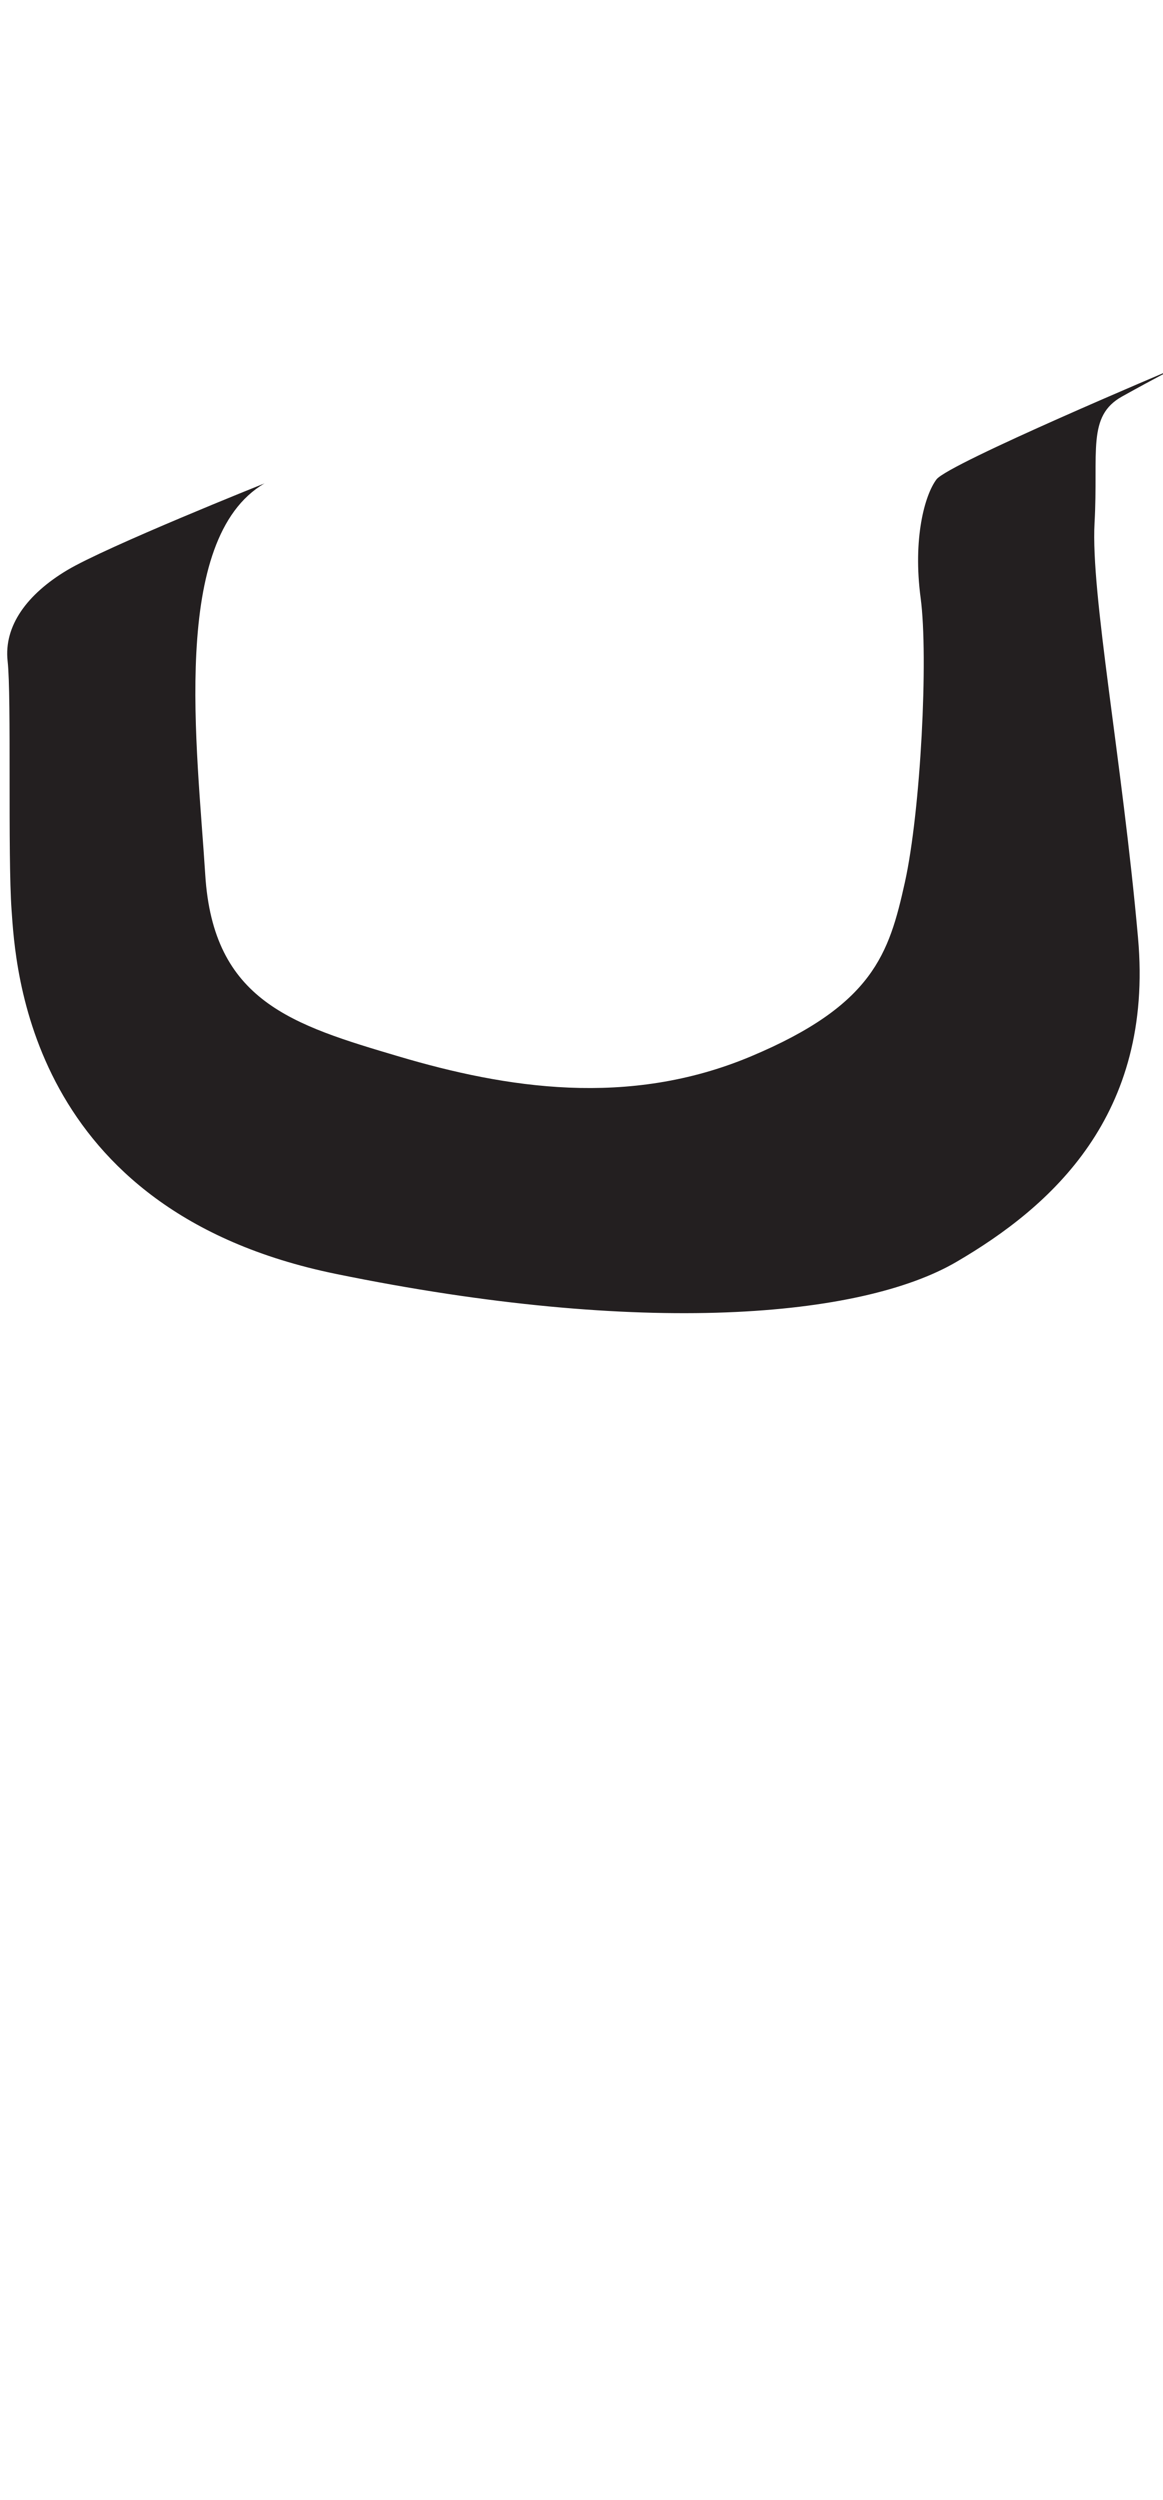 <?xml version="1.0" encoding="utf-8"?>
<!-- Generator: Adobe Illustrator 16.0.0, SVG Export Plug-In . SVG Version: 6.00 Build 0)  -->
<!DOCTYPE svg PUBLIC "-//W3C//DTD SVG 1.1//EN" "http://www.w3.org/Graphics/SVG/1.1/DTD/svg11.dtd">
<svg version="1.1" id="Layer_1" xmlns="http://www.w3.org/2000/svg" xmlns:xlink="http://www.w3.org/1999/xlink" x="0px" y="0px"
	 width="249.105px" height="535.475px" viewBox="0 0 249.105 535.475" enable-background="new 0 0 249.105 535.475"
	 xml:space="preserve">
<path fill="#231F20" d="M56.663,103.534c0,0-33.865,13.544-42.332,18.624C5.866,127.238,0.787,134.01,1.633,141.63
	c0.847,7.619,0,41.482,0.847,53.335c0.846,11.852,3.387,64.338,69.419,77.885c66.035,13.547,112.599,9.312,132.914-2.539
	c20.318-11.852,42.33-31.325,38.945-69.42c-3.389-38.097-10.16-73.654-9.314-88.892c0.85-15.239-1.691-22.858,5.926-27.092
	c7.621-4.232,11.008-5.925,11.008-5.925S203.121,99.3,200.58,102.687c-2.537,3.387-5.078,12.698-3.387,25.397
	c1.693,12.698,0,45.717-3.387,60.954c-3.385,15.238-6.77,26.244-33.018,37.25c-26.24,11.006-52.486,6.773-75.345,0
	c-22.856-6.773-39.788-11.852-41.481-38.943C42.269,160.255,36.344,115.385,56.663,103.534z"/>
</svg>

